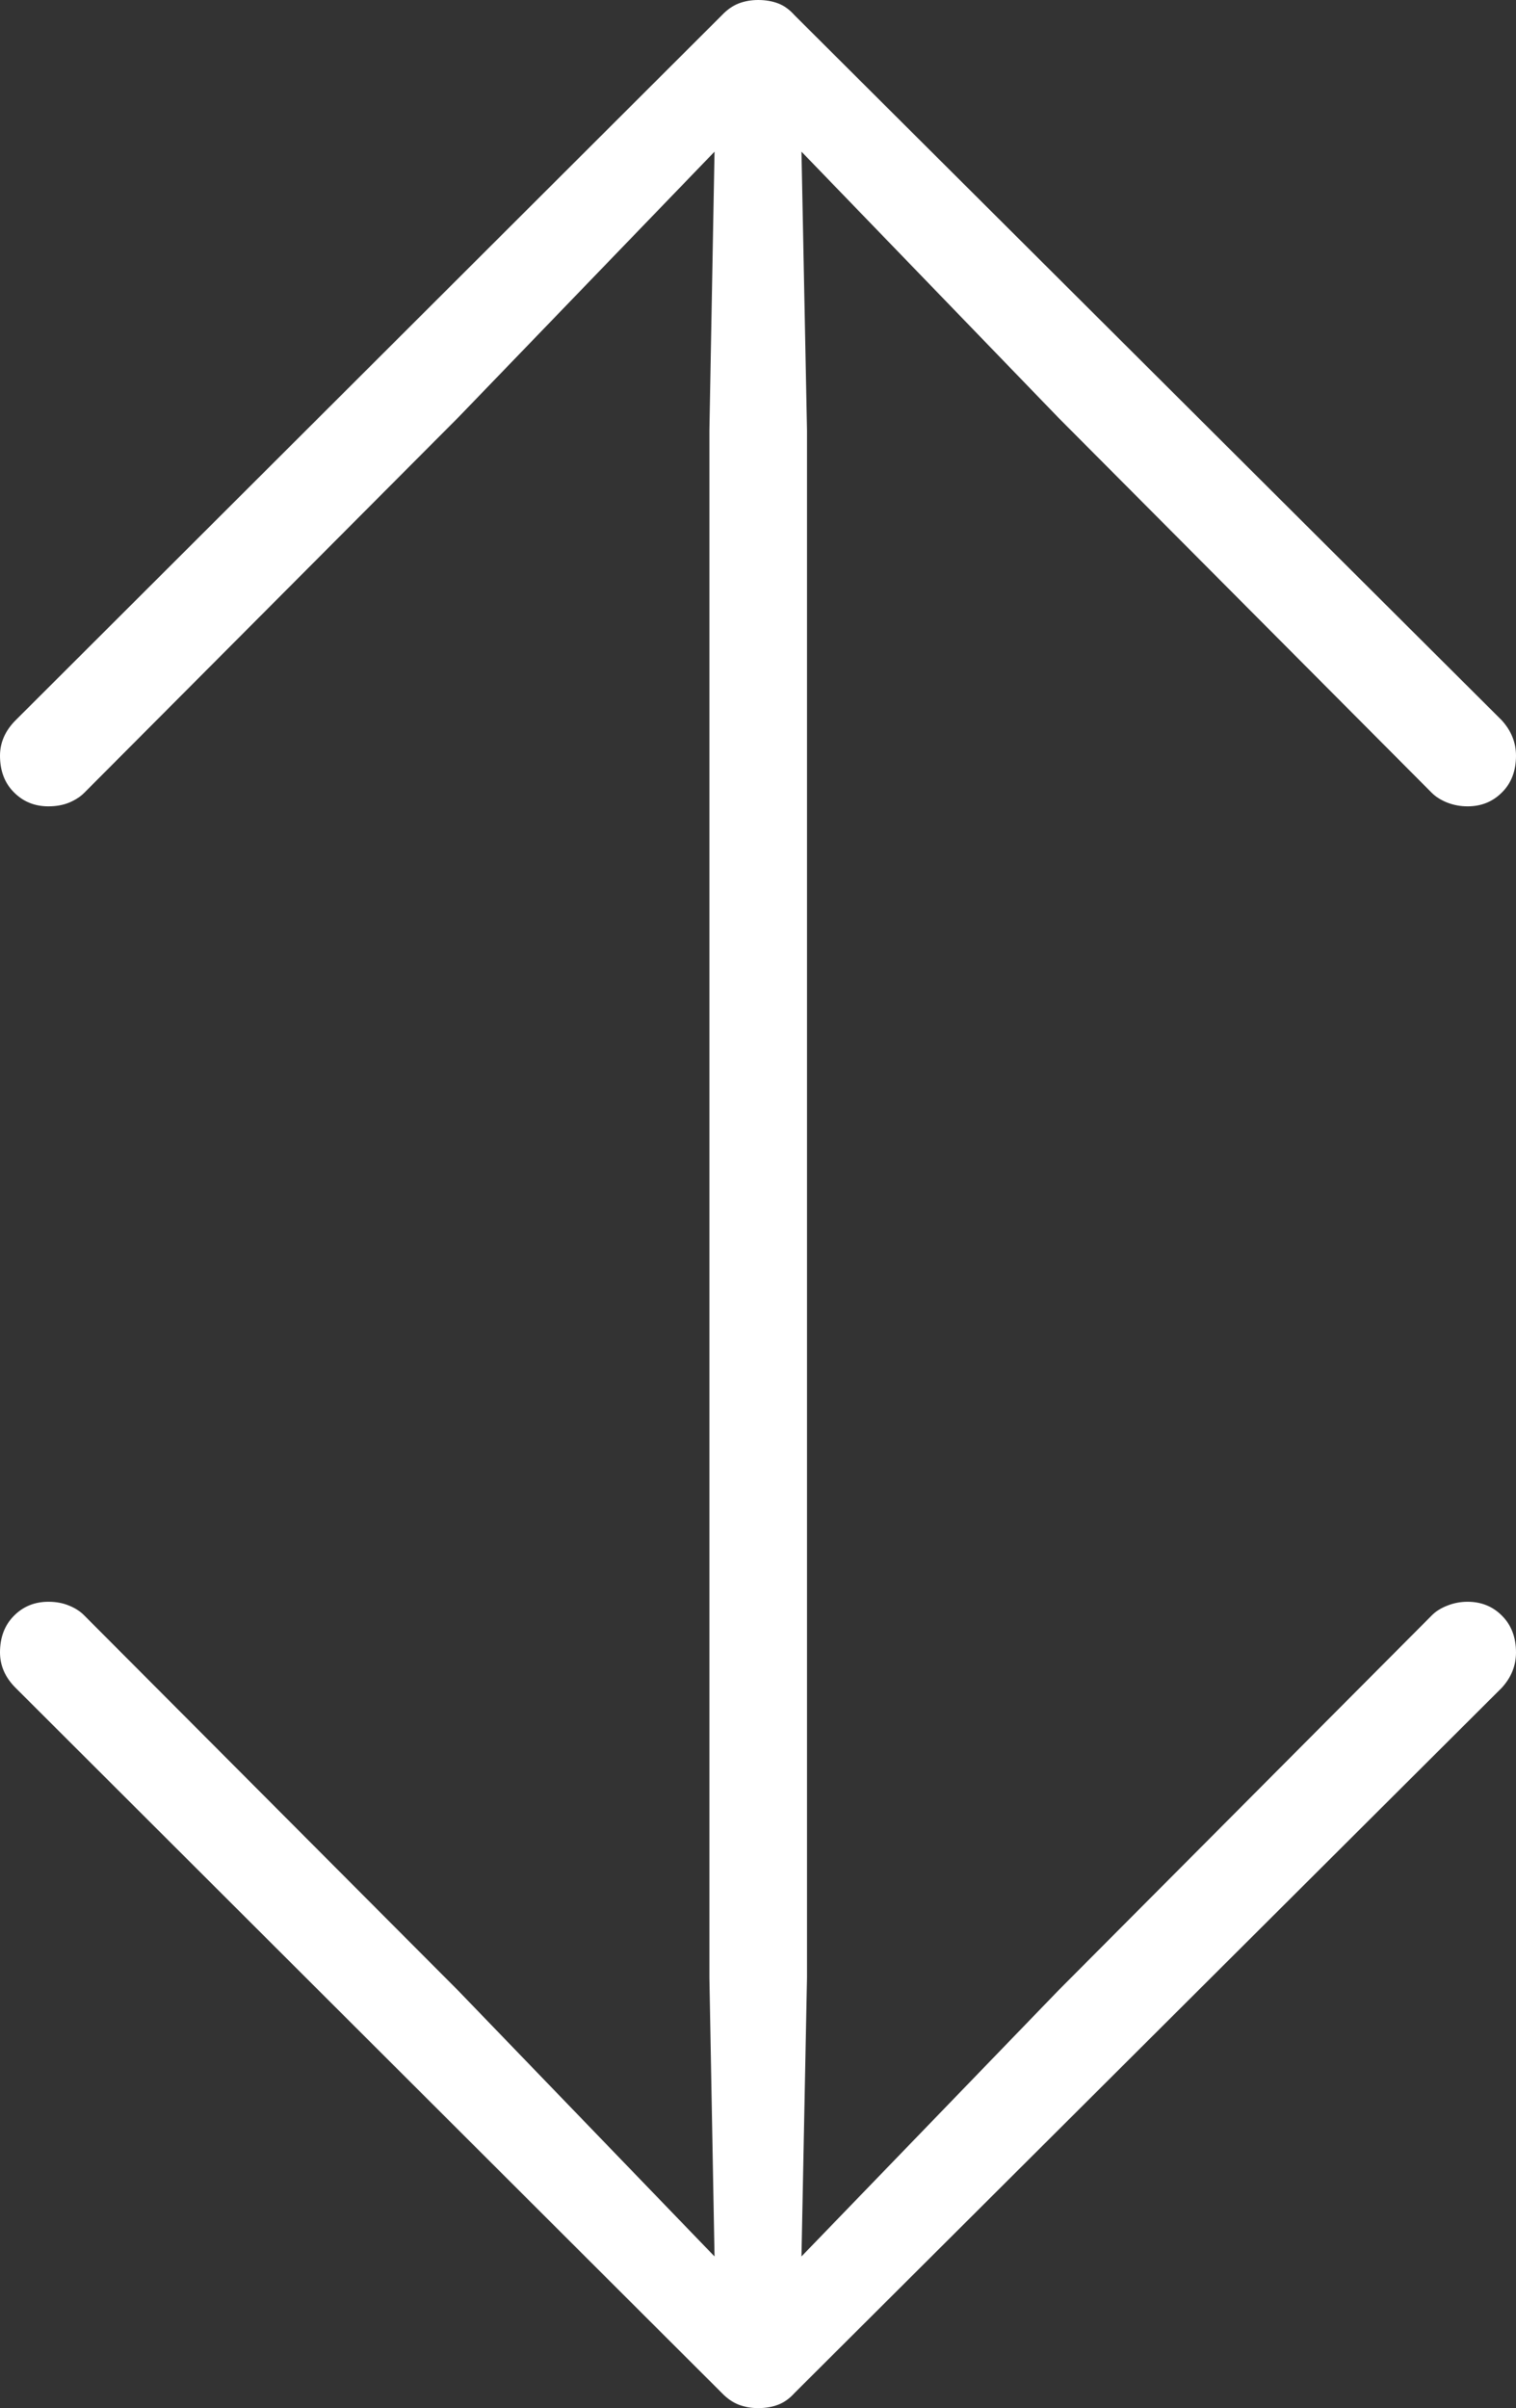 <?xml version="1.0" encoding="UTF-8"?>
<!--Generator: Apple Native CoreSVG 175-->
<!DOCTYPE svg
PUBLIC "-//W3C//DTD SVG 1.1//EN"
       "http://www.w3.org/Graphics/SVG/1.1/DTD/svg11.dtd">
<svg version="1.1" xmlns="http://www.w3.org/2000/svg" xmlns:xlink="http://www.w3.org/1999/xlink" width="11.491" height="18.244">
 <rect width="100%" height="100%" fill="#333333" stroke="none"/>
 <g>
  <rect height="18.244" opacity="0" width="11.491" x="0" y="0"/>
  <path d="M5.747 18.244Q5.831 18.244 5.899 18.218Q5.966 18.192 6.022 18.13L11.382 12.788Q11.491 12.67 11.491 12.519Q11.491 12.347 11.385 12.241Q11.28 12.135 11.124 12.135Q11.044 12.135 10.971 12.164Q10.898 12.192 10.852 12.239L8.023 15.079L6.075 17.095L6.117 14.984L6.117 3.26L6.075 1.149L8.023 3.165L10.852 6.006Q10.898 6.052 10.971 6.081Q11.044 6.109 11.124 6.109Q11.28 6.109 11.385 6.003Q11.491 5.898 11.491 5.725Q11.491 5.575 11.382 5.456L6.022 0.115Q5.966 0.052 5.899 0.026Q5.831 0 5.747 0Q5.667 0 5.599 0.026Q5.532 0.052 5.472 0.115L0.119 5.456Q0 5.575 0 5.725Q0 5.898 0.106 6.003Q0.211 6.109 0.367 6.109Q0.454 6.109 0.523 6.081Q0.593 6.052 0.639 6.006L3.471 3.165L5.416 1.149L5.377 3.26L5.377 14.984L5.416 17.095L3.471 15.079L0.639 12.239Q0.593 12.192 0.523 12.164Q0.454 12.135 0.367 12.135Q0.211 12.135 0.106 12.241Q0 12.347 0 12.519Q0 12.67 0.119 12.788L5.472 18.13Q5.532 18.192 5.599 18.218Q5.667 18.244 5.747 18.244Z" fill="#ffffff"/>
 </g>
</svg>
